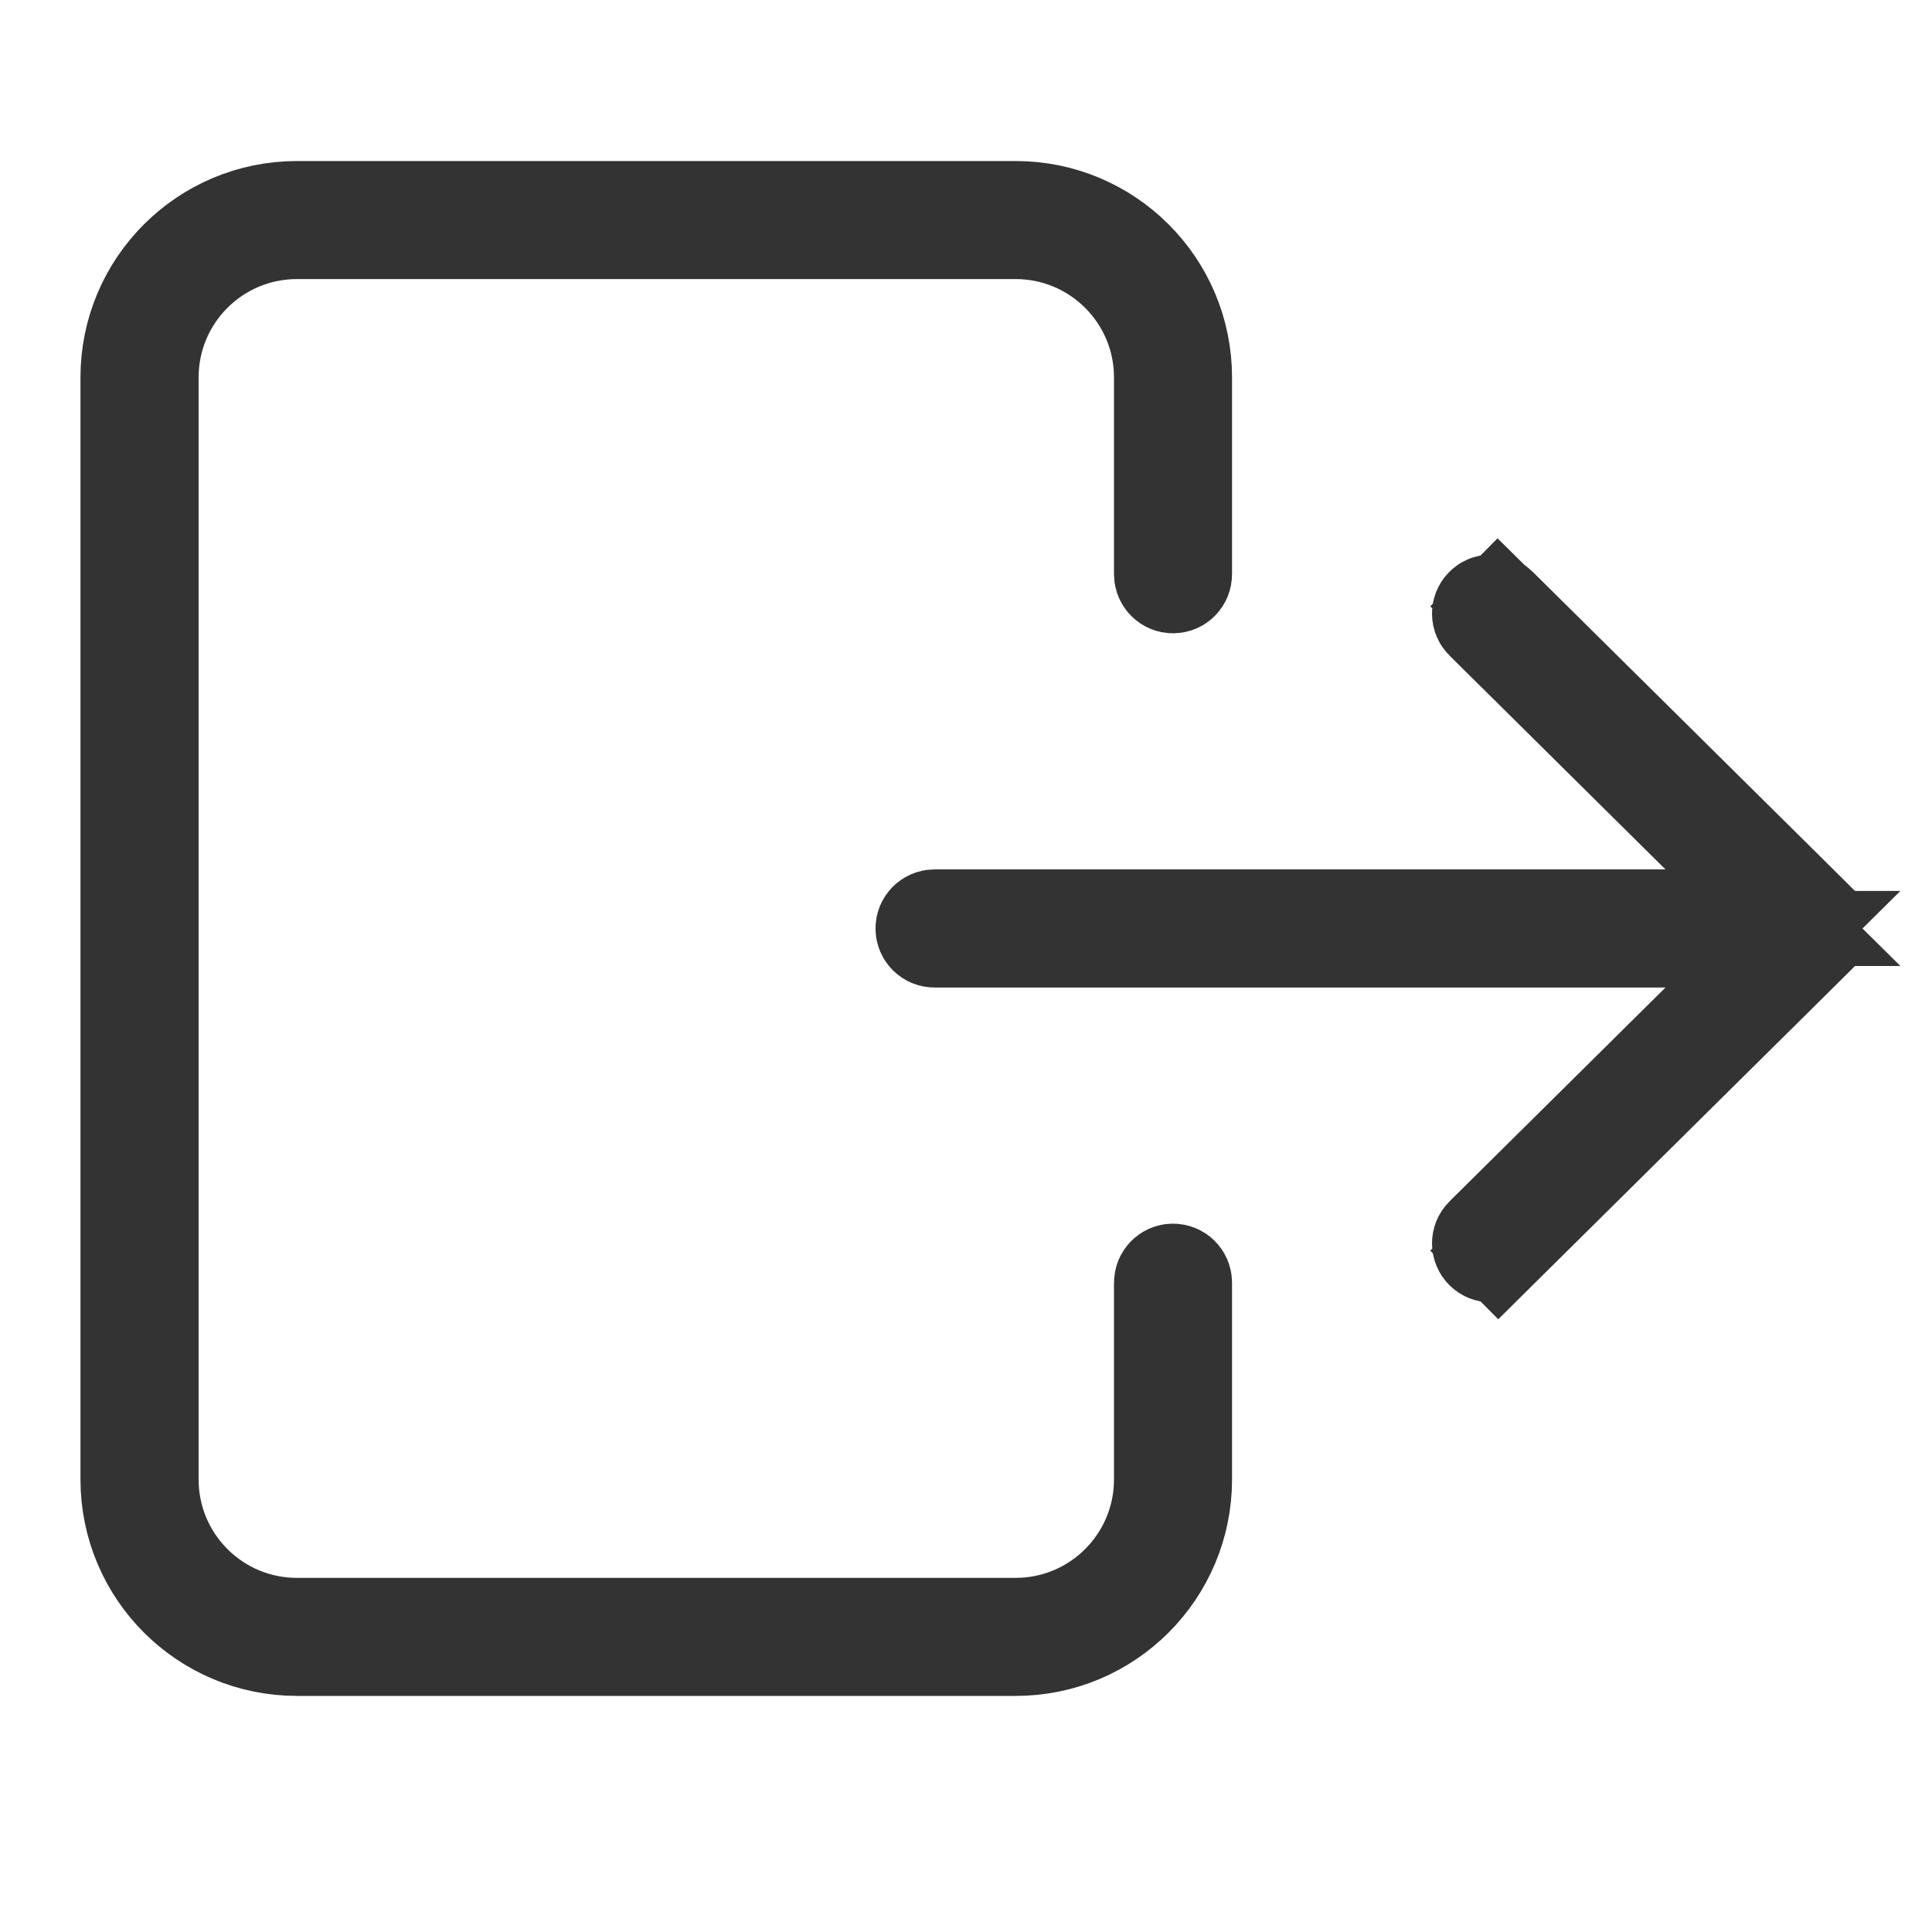 <svg width="20" height="20" viewBox="0 0 20 20" fill="none" xmlns="http://www.w3.org/2000/svg">
    <path d="M17.241 9.5H18.457L17.593 8.645L15.357 6.431C15.313 6.388 15.313 6.317 15.356 6.274C15.399 6.23 15.47 6.23 15.513 6.273L15.858 5.924L15.513 6.273L18.513 9.243L18.865 8.888L18.513 9.243C18.718 9.446 18.718 9.777 18.513 9.98L18.865 10.335L18.513 9.98L15.513 12.95L15.865 13.305L15.513 12.95C15.47 12.993 15.399 12.993 15.356 12.949C15.313 12.905 15.313 12.835 15.357 12.792L17.593 10.578L18.457 9.723H17.241H9.674C9.613 9.723 9.563 9.673 9.563 9.611C9.563 9.55 9.613 9.5 9.674 9.5H17.241ZM3.074 17.056C2.113 17.056 1.333 16.277 1.333 15.315V3.907C1.333 2.946 2.113 2.167 3.074 2.167H10.514C11.475 2.167 12.254 2.946 12.254 3.907V5.945C12.254 6.006 12.205 6.056 12.143 6.056C12.082 6.056 12.032 6.006 12.032 5.945V3.907C12.032 3.069 11.352 2.389 10.514 2.389H3.074C2.235 2.389 1.556 3.069 1.556 3.907V15.315C1.556 16.154 2.235 16.834 3.074 16.834H10.514C11.352 16.834 12.032 16.154 12.032 15.315V13.278C12.032 13.217 12.082 13.167 12.143 13.167C12.205 13.167 12.254 13.217 12.254 13.278V15.315C12.254 16.277 11.475 17.056 10.514 17.056H3.074Z" stroke="#333333"/>
</svg>

